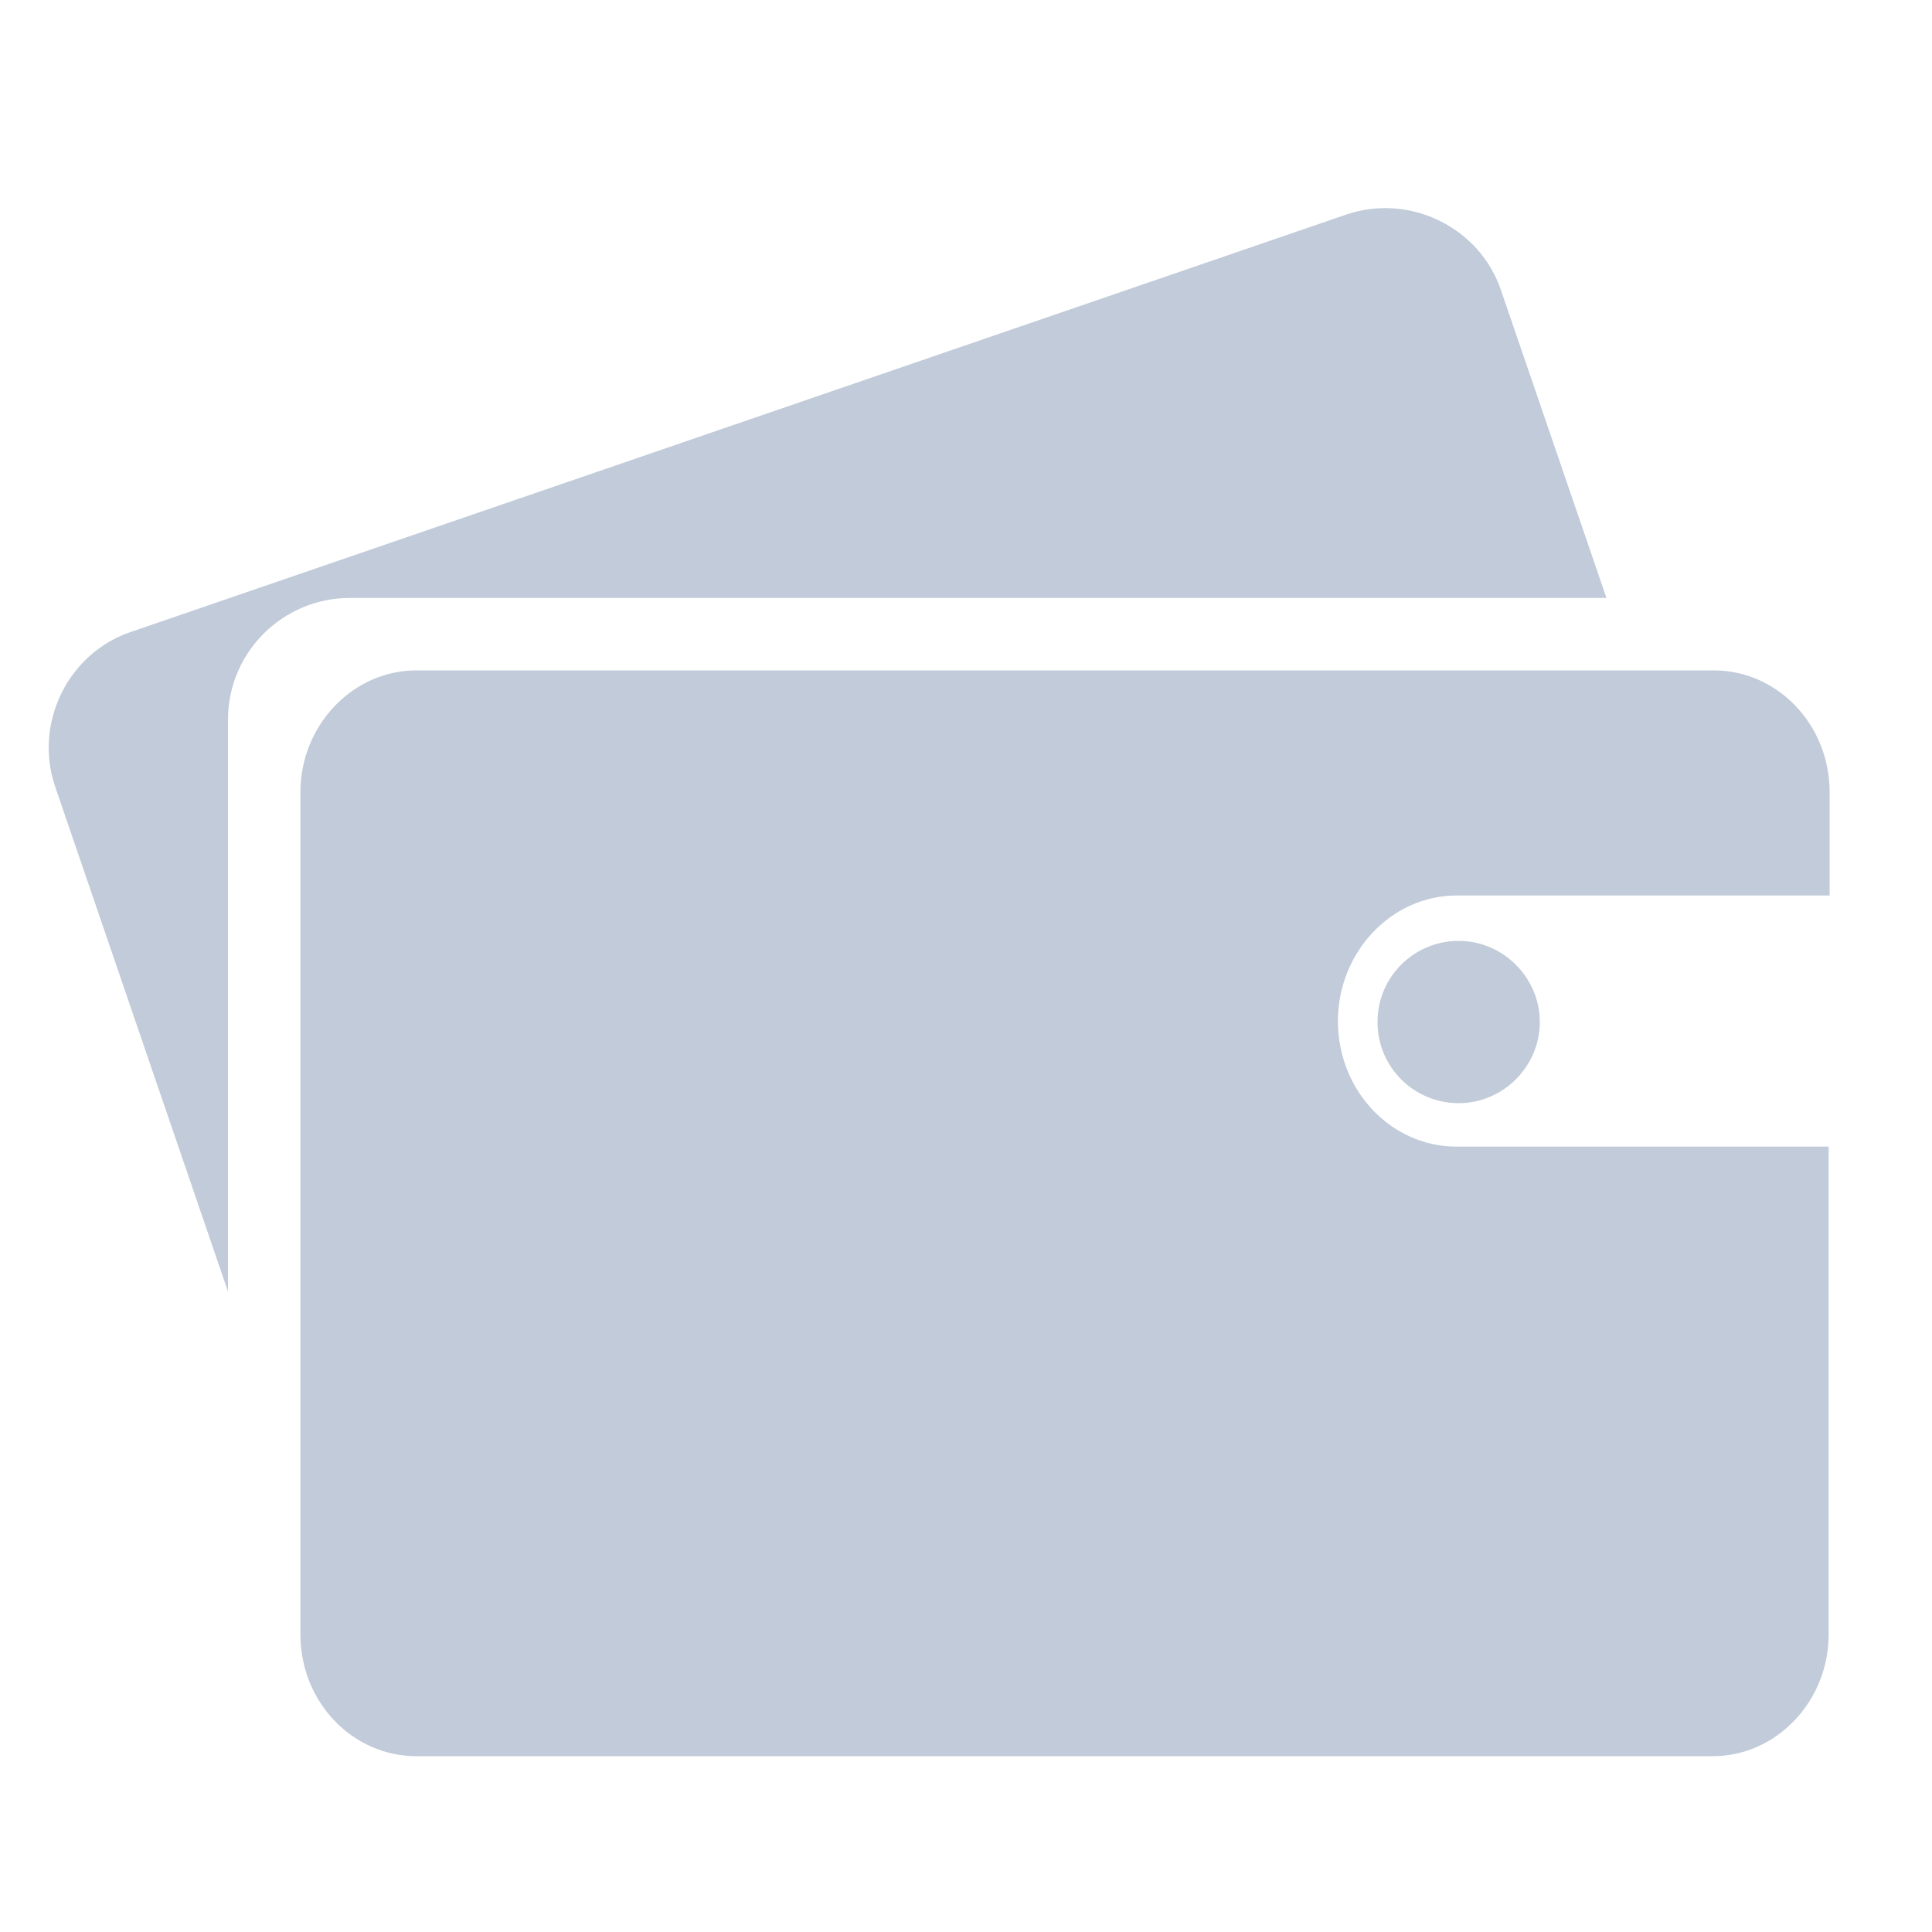 <?xml version="1.0" standalone="no"?><!DOCTYPE svg PUBLIC "-//W3C//DTD SVG 1.1//EN" "http://www.w3.org/Graphics/SVG/1.1/DTD/svg11.dtd"><svg t="1709285310883" class="icon" viewBox="0 0 1024 1024" version="1.1" xmlns="http://www.w3.org/2000/svg" p-id="16057" xmlns:xlink="http://www.w3.org/1999/xlink" width="200" height="200"><path d="M772.096 607.744c-34.816 0-62.976-29.696-62.976-66.56 0-36.352 28.16-66.56 62.976-66.56h197.632V419.84c0-35.84-27.648-64.512-61.44-64.512H220.672c-33.792 0-61.44 29.184-61.44 64.512v446.464c0 35.84 27.648 64.512 61.44 64.512h687.104c33.792 0 61.44-29.184 61.44-64.512v-258.56h-197.12z" p-id="16058" fill="#c1cbd9"></path><path d="M730.112 541.696c0 24.064 19.456 43.008 43.008 43.008s43.008-19.456 43.008-43.008-19.456-43.008-43.008-43.008-43.008 18.944-43.008 43.008zM120.832 381.44c0-35.84 29.184-64.512 64.512-64.512h666.112l-55.808-162.816c-11.264-33.792-48.64-51.712-81.92-40.448L69.632 334.848c-33.792 11.264-51.712 48.64-40.448 81.92l91.648 267.776V381.44z" p-id="16059" fill="#c1cbd9"></path></svg>